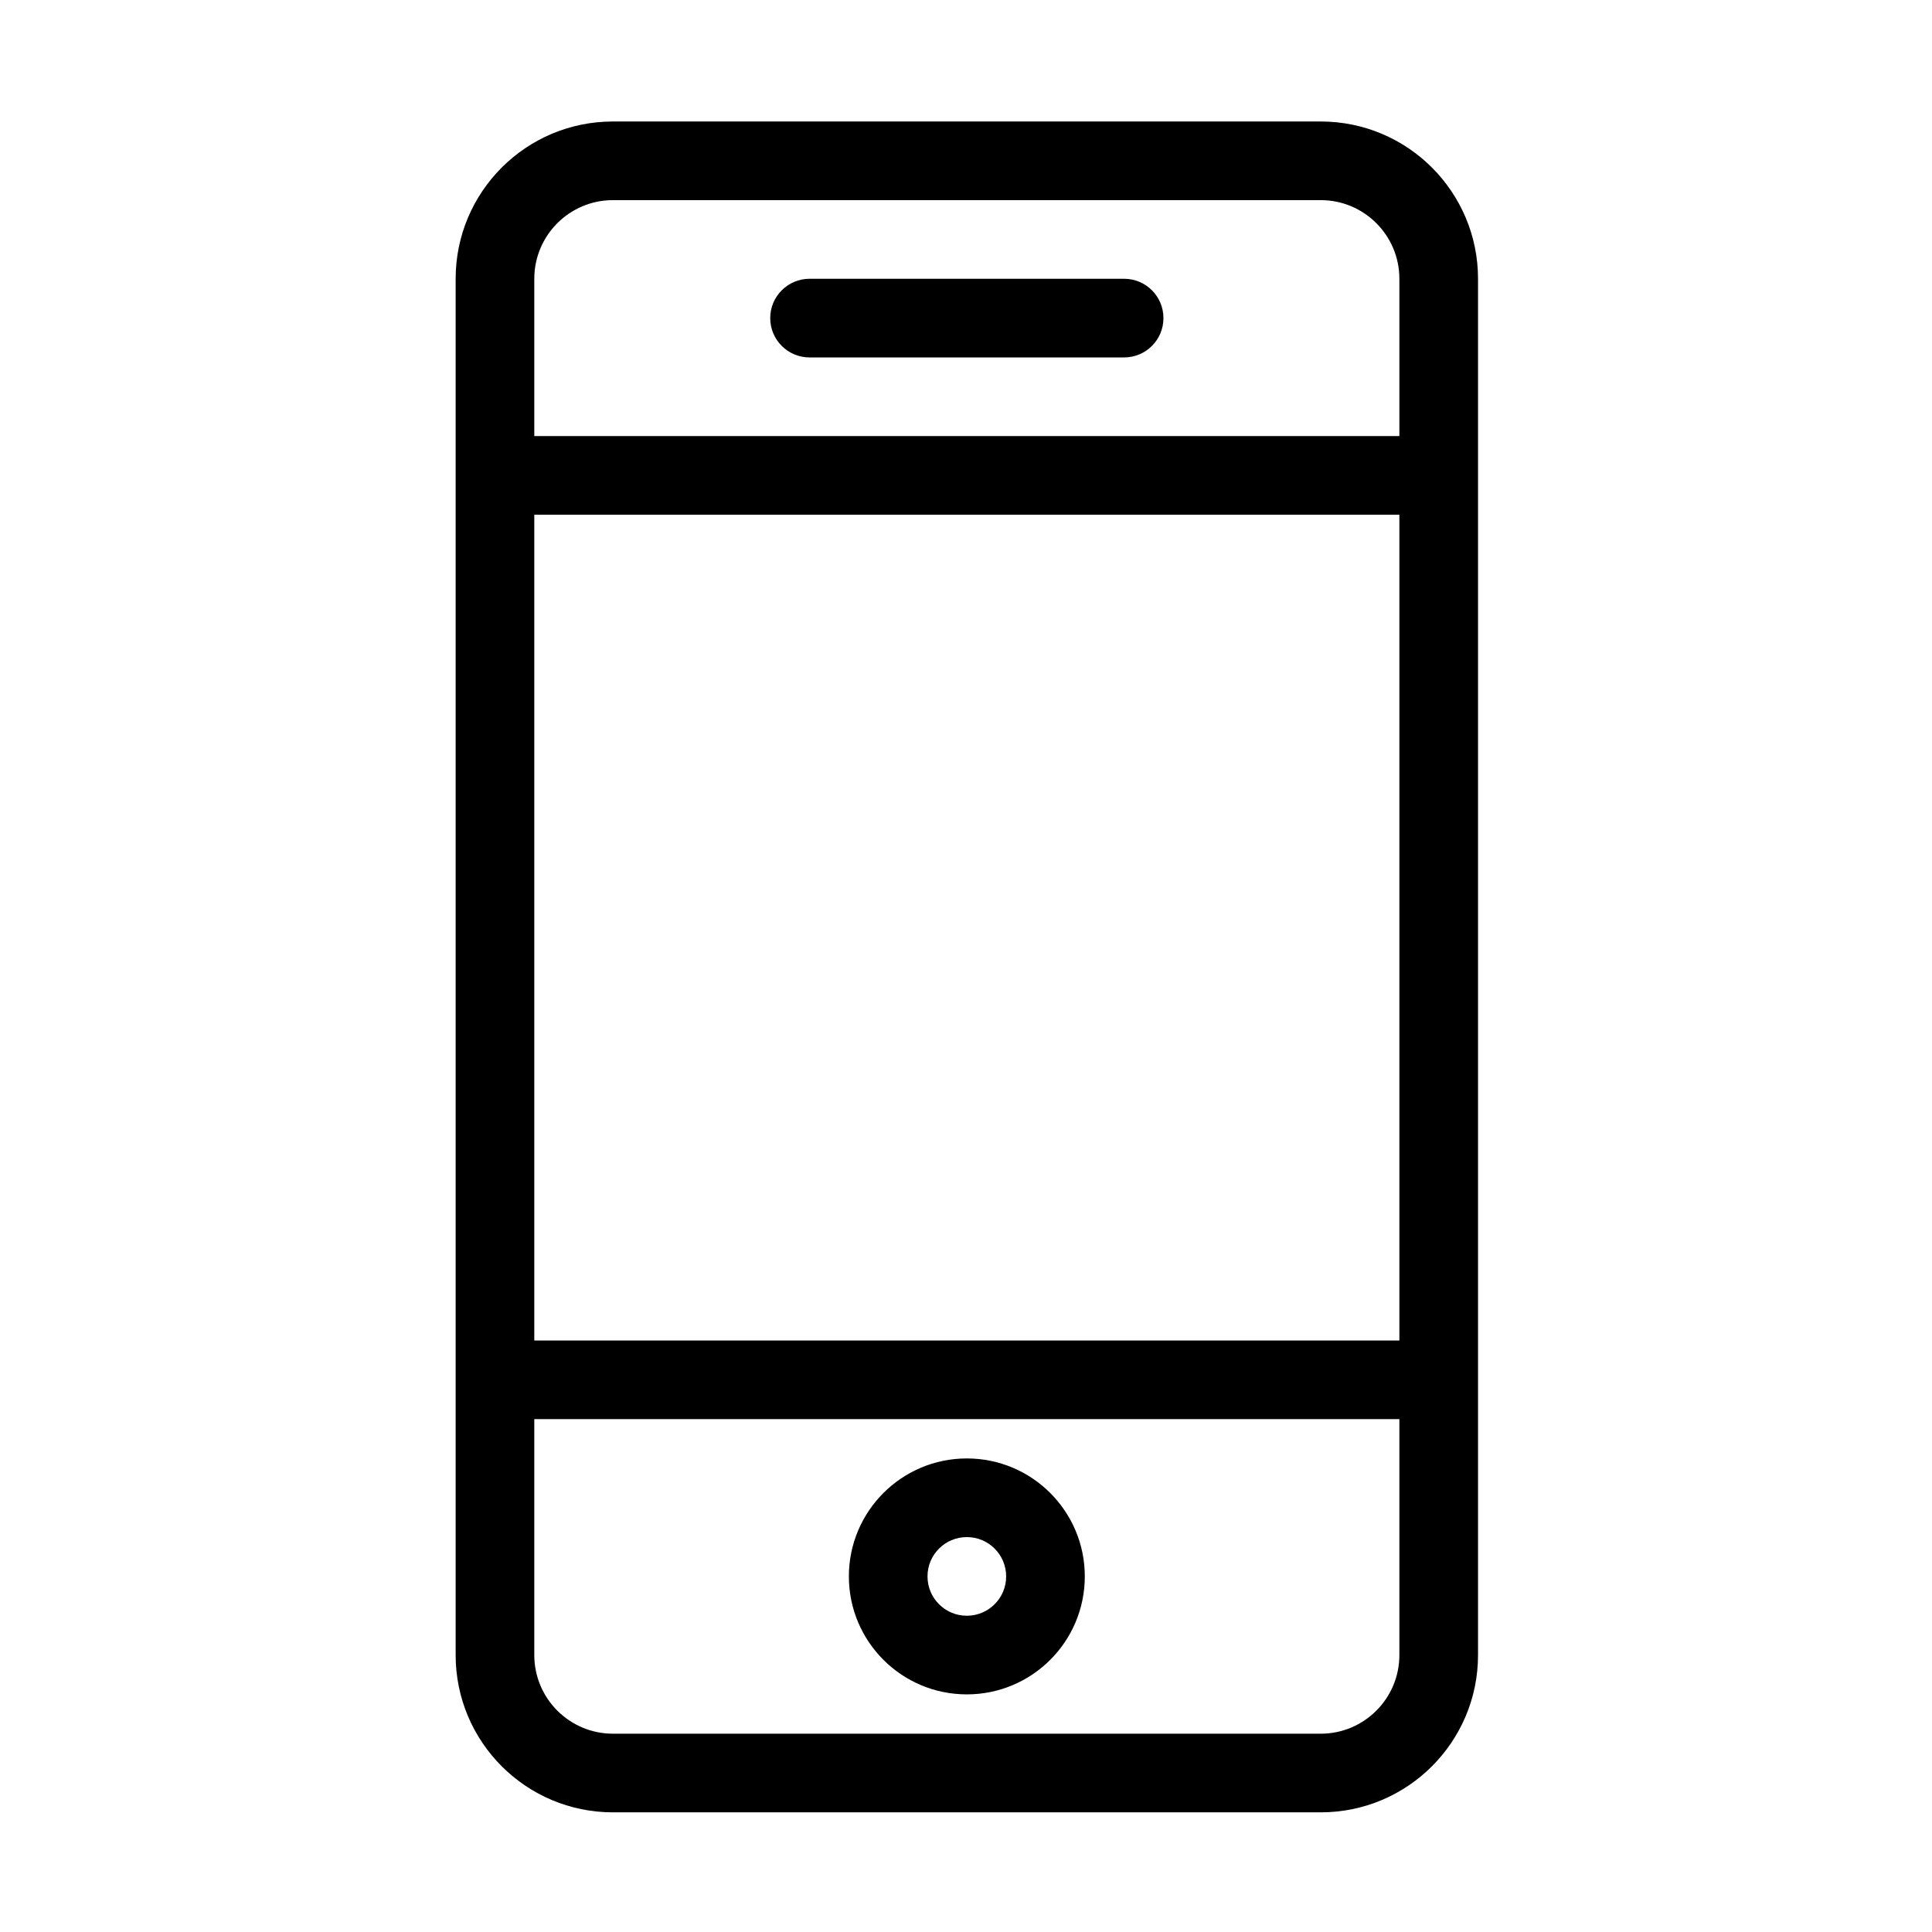 <svg xmlns="http://www.w3.org/2000/svg" width="1024" height="1024" viewBox="0 0 1024 1024"><path d="M512.442 898.055c34.537 0 62.527-27.991 62.527-62.523 0-34.516-27.99-62.529-62.527-62.529-34.533 0-62.523 28.012-62.523 62.529 0 34.533 27.99 62.523 62.523 62.523zm0-83.364c11.525 0 20.841 9.315 20.841 20.841 0 11.525-9.316 20.84-20.841 20.84s-20.841-9.315-20.841-20.84c-.001-11.526 9.316-20.841 20.841-20.841zM700.016 64.393H324.867c-46.037 0-83.364 37.328-83.364 83.364v729.457c0 46.037 37.328 83.364 83.364 83.364h375.149c46.041 0 83.369-37.328 83.369-83.364V147.757c0-46.036-37.328-83.364-83.369-83.364zm41.683 812.821c0 23.007-18.675 41.683-41.683 41.683H324.867c-23.007 0-41.682-18.675-41.682-41.683V752.162h458.513v125.052zm0-166.733H283.186V272.809h458.513v437.672zm0-479.355H283.186v-83.369c0-23.007 18.674-41.682 41.682-41.682h375.149c23.007 0 41.683 18.674 41.683 41.682v83.369zm-145.888-83.369H429.077c-11.504 0-20.841 9.337-20.841 20.841 0 11.529 9.337 20.846 20.841 20.846H595.81c11.525 0 20.841-9.316 20.841-20.846.001-11.504-9.315-20.841-20.84-20.841zm0 0"/></svg>